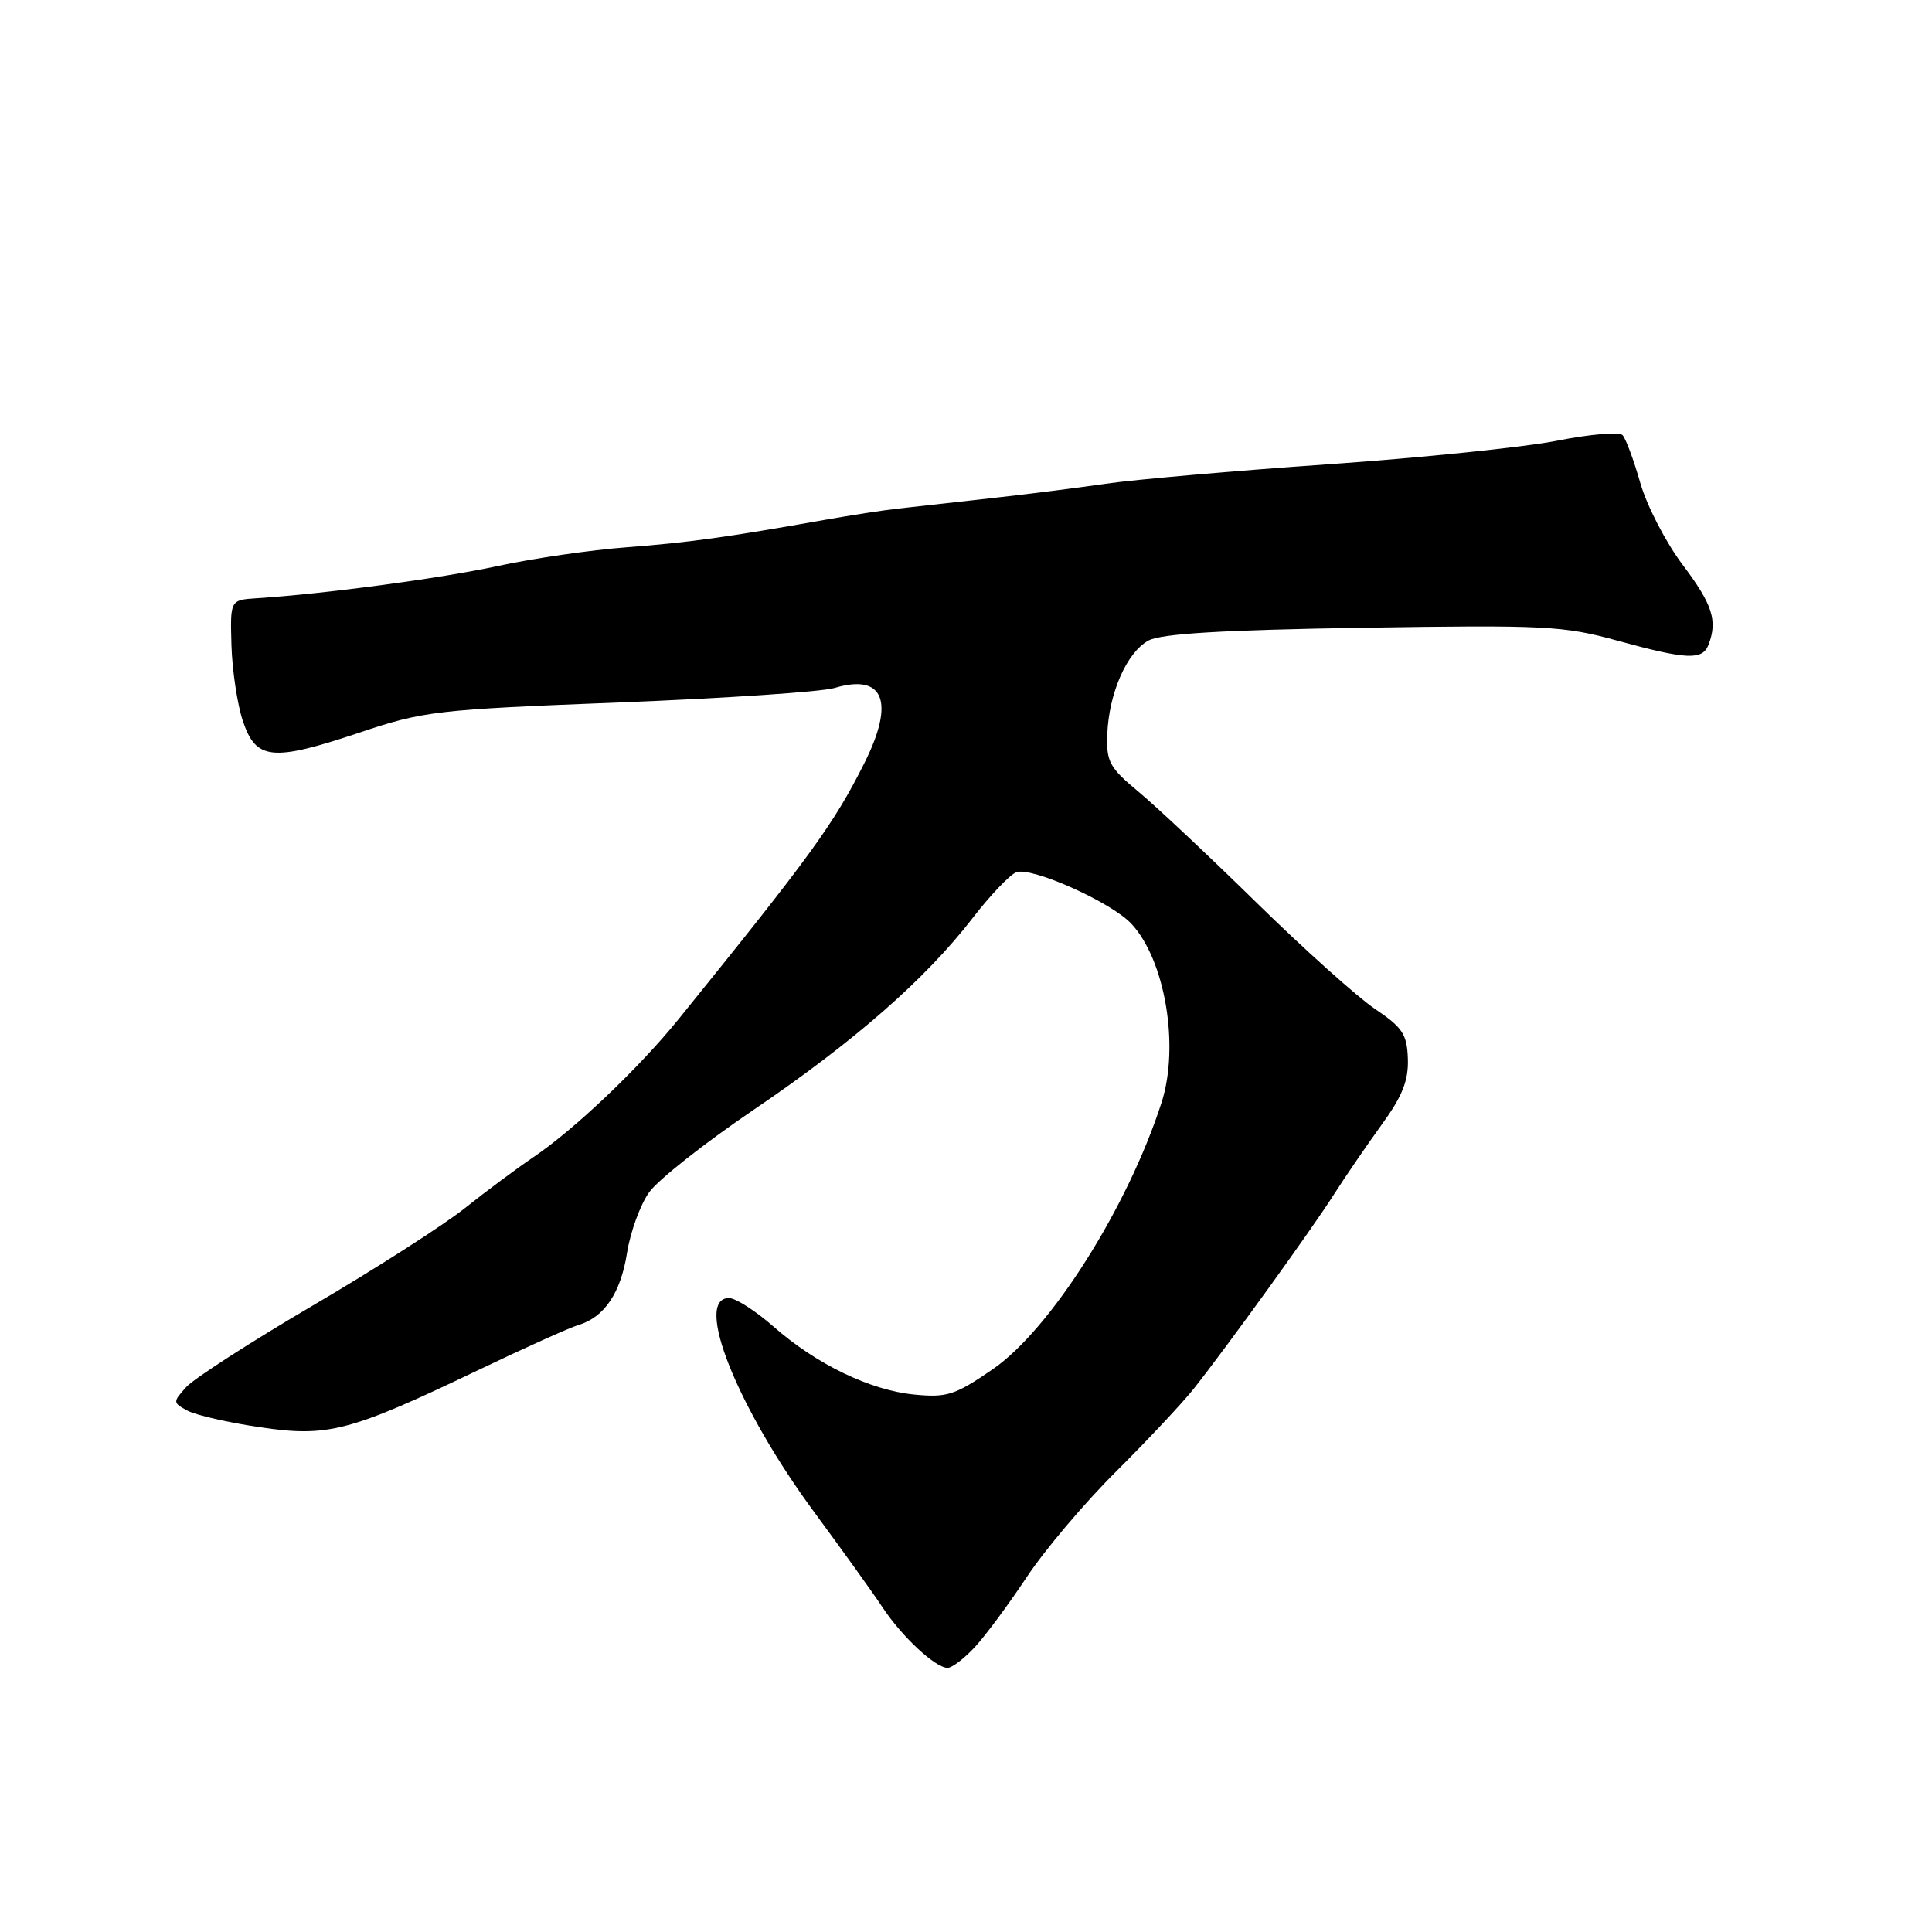 <?xml version="1.0" encoding="UTF-8" standalone="no"?>
<!DOCTYPE svg PUBLIC "-//W3C//DTD SVG 1.1//EN" "http://www.w3.org/Graphics/SVG/1.1/DTD/svg11.dtd" >
<svg xmlns="http://www.w3.org/2000/svg" xmlns:xlink="http://www.w3.org/1999/xlink" version="1.1" viewBox="0 0 256 256">
 <g >
 <path fill="currentColor"
d=" M 129.17 218.25 C 130.57 216.74 133.66 212.57 136.03 209.00 C 138.39 205.43 143.74 199.10 147.92 194.95 C 152.09 190.80 156.73 185.85 158.23 183.95 C 162.74 178.24 173.89 162.79 176.78 158.23 C 178.28 155.88 181.12 151.73 183.09 149.01 C 185.82 145.25 186.65 143.17 186.55 140.29 C 186.44 137.03 185.84 136.14 182.18 133.68 C 179.86 132.11 172.83 125.81 166.56 119.67 C 160.30 113.53 153.24 106.89 150.87 104.92 C 147.00 101.71 146.58 100.93 146.72 97.28 C 146.94 91.84 149.30 86.45 152.17 84.88 C 153.84 83.96 161.92 83.48 180.55 83.18 C 204.72 82.80 207.17 82.92 214.32 84.89 C 223.54 87.42 225.59 87.51 226.39 85.42 C 227.61 82.24 226.92 80.09 222.97 74.85 C 220.75 71.91 218.22 67.03 217.35 64.00 C 216.49 60.98 215.43 58.12 215.00 57.66 C 214.57 57.20 210.69 57.53 206.36 58.39 C 202.04 59.25 188.38 60.66 176.00 61.52 C 163.62 62.38 150.35 63.54 146.50 64.10 C 142.65 64.66 135.68 65.54 131.00 66.05 C 126.33 66.57 120.92 67.17 119.00 67.39 C 117.08 67.60 112.69 68.28 109.25 68.89 C 96.23 71.20 91.25 71.89 83.00 72.52 C 78.33 72.87 70.67 73.98 66.00 74.99 C 58.32 76.65 43.14 78.68 34.00 79.27 C 30.50 79.50 30.50 79.50 30.67 85.50 C 30.77 88.80 31.44 93.30 32.17 95.50 C 33.91 100.73 36.04 100.95 47.59 97.09 C 56.16 94.21 57.73 94.03 82.03 93.08 C 96.04 92.53 108.89 91.67 110.58 91.16 C 117.13 89.20 118.62 92.99 114.52 101.14 C 110.48 109.19 107.43 113.39 89.95 135.00 C 84.69 141.51 76.05 149.72 70.62 153.37 C 68.49 154.81 64.44 157.82 61.62 160.07 C 58.80 162.32 49.75 168.12 41.50 172.96 C 33.25 177.80 25.68 182.68 24.67 183.80 C 22.89 185.78 22.89 185.87 24.84 186.92 C 25.95 187.51 30.25 188.50 34.41 189.11 C 43.45 190.46 46.29 189.72 63.34 181.56 C 69.48 178.62 75.45 175.93 76.62 175.58 C 80.08 174.55 82.25 171.33 83.09 165.99 C 83.53 163.23 84.84 159.63 86.01 157.99 C 87.18 156.34 93.42 151.42 99.88 147.04 C 113.14 138.05 122.65 129.73 128.87 121.66 C 131.20 118.64 133.81 115.90 134.66 115.58 C 136.65 114.81 147.21 119.53 149.89 122.38 C 154.38 127.16 156.32 138.60 153.91 146.10 C 149.43 160.00 139.21 176.14 131.56 181.42 C 126.56 184.86 125.49 185.21 121.18 184.79 C 115.32 184.23 108.15 180.77 102.46 175.75 C 100.11 173.69 97.47 172.00 96.60 172.00 C 91.87 172.00 97.68 186.55 107.99 200.50 C 111.64 205.45 115.68 211.07 116.95 213.00 C 119.54 216.90 123.94 220.99 125.56 221.00 C 126.15 221.00 127.77 219.76 129.17 218.25 Z "/>
</g>
</svg>